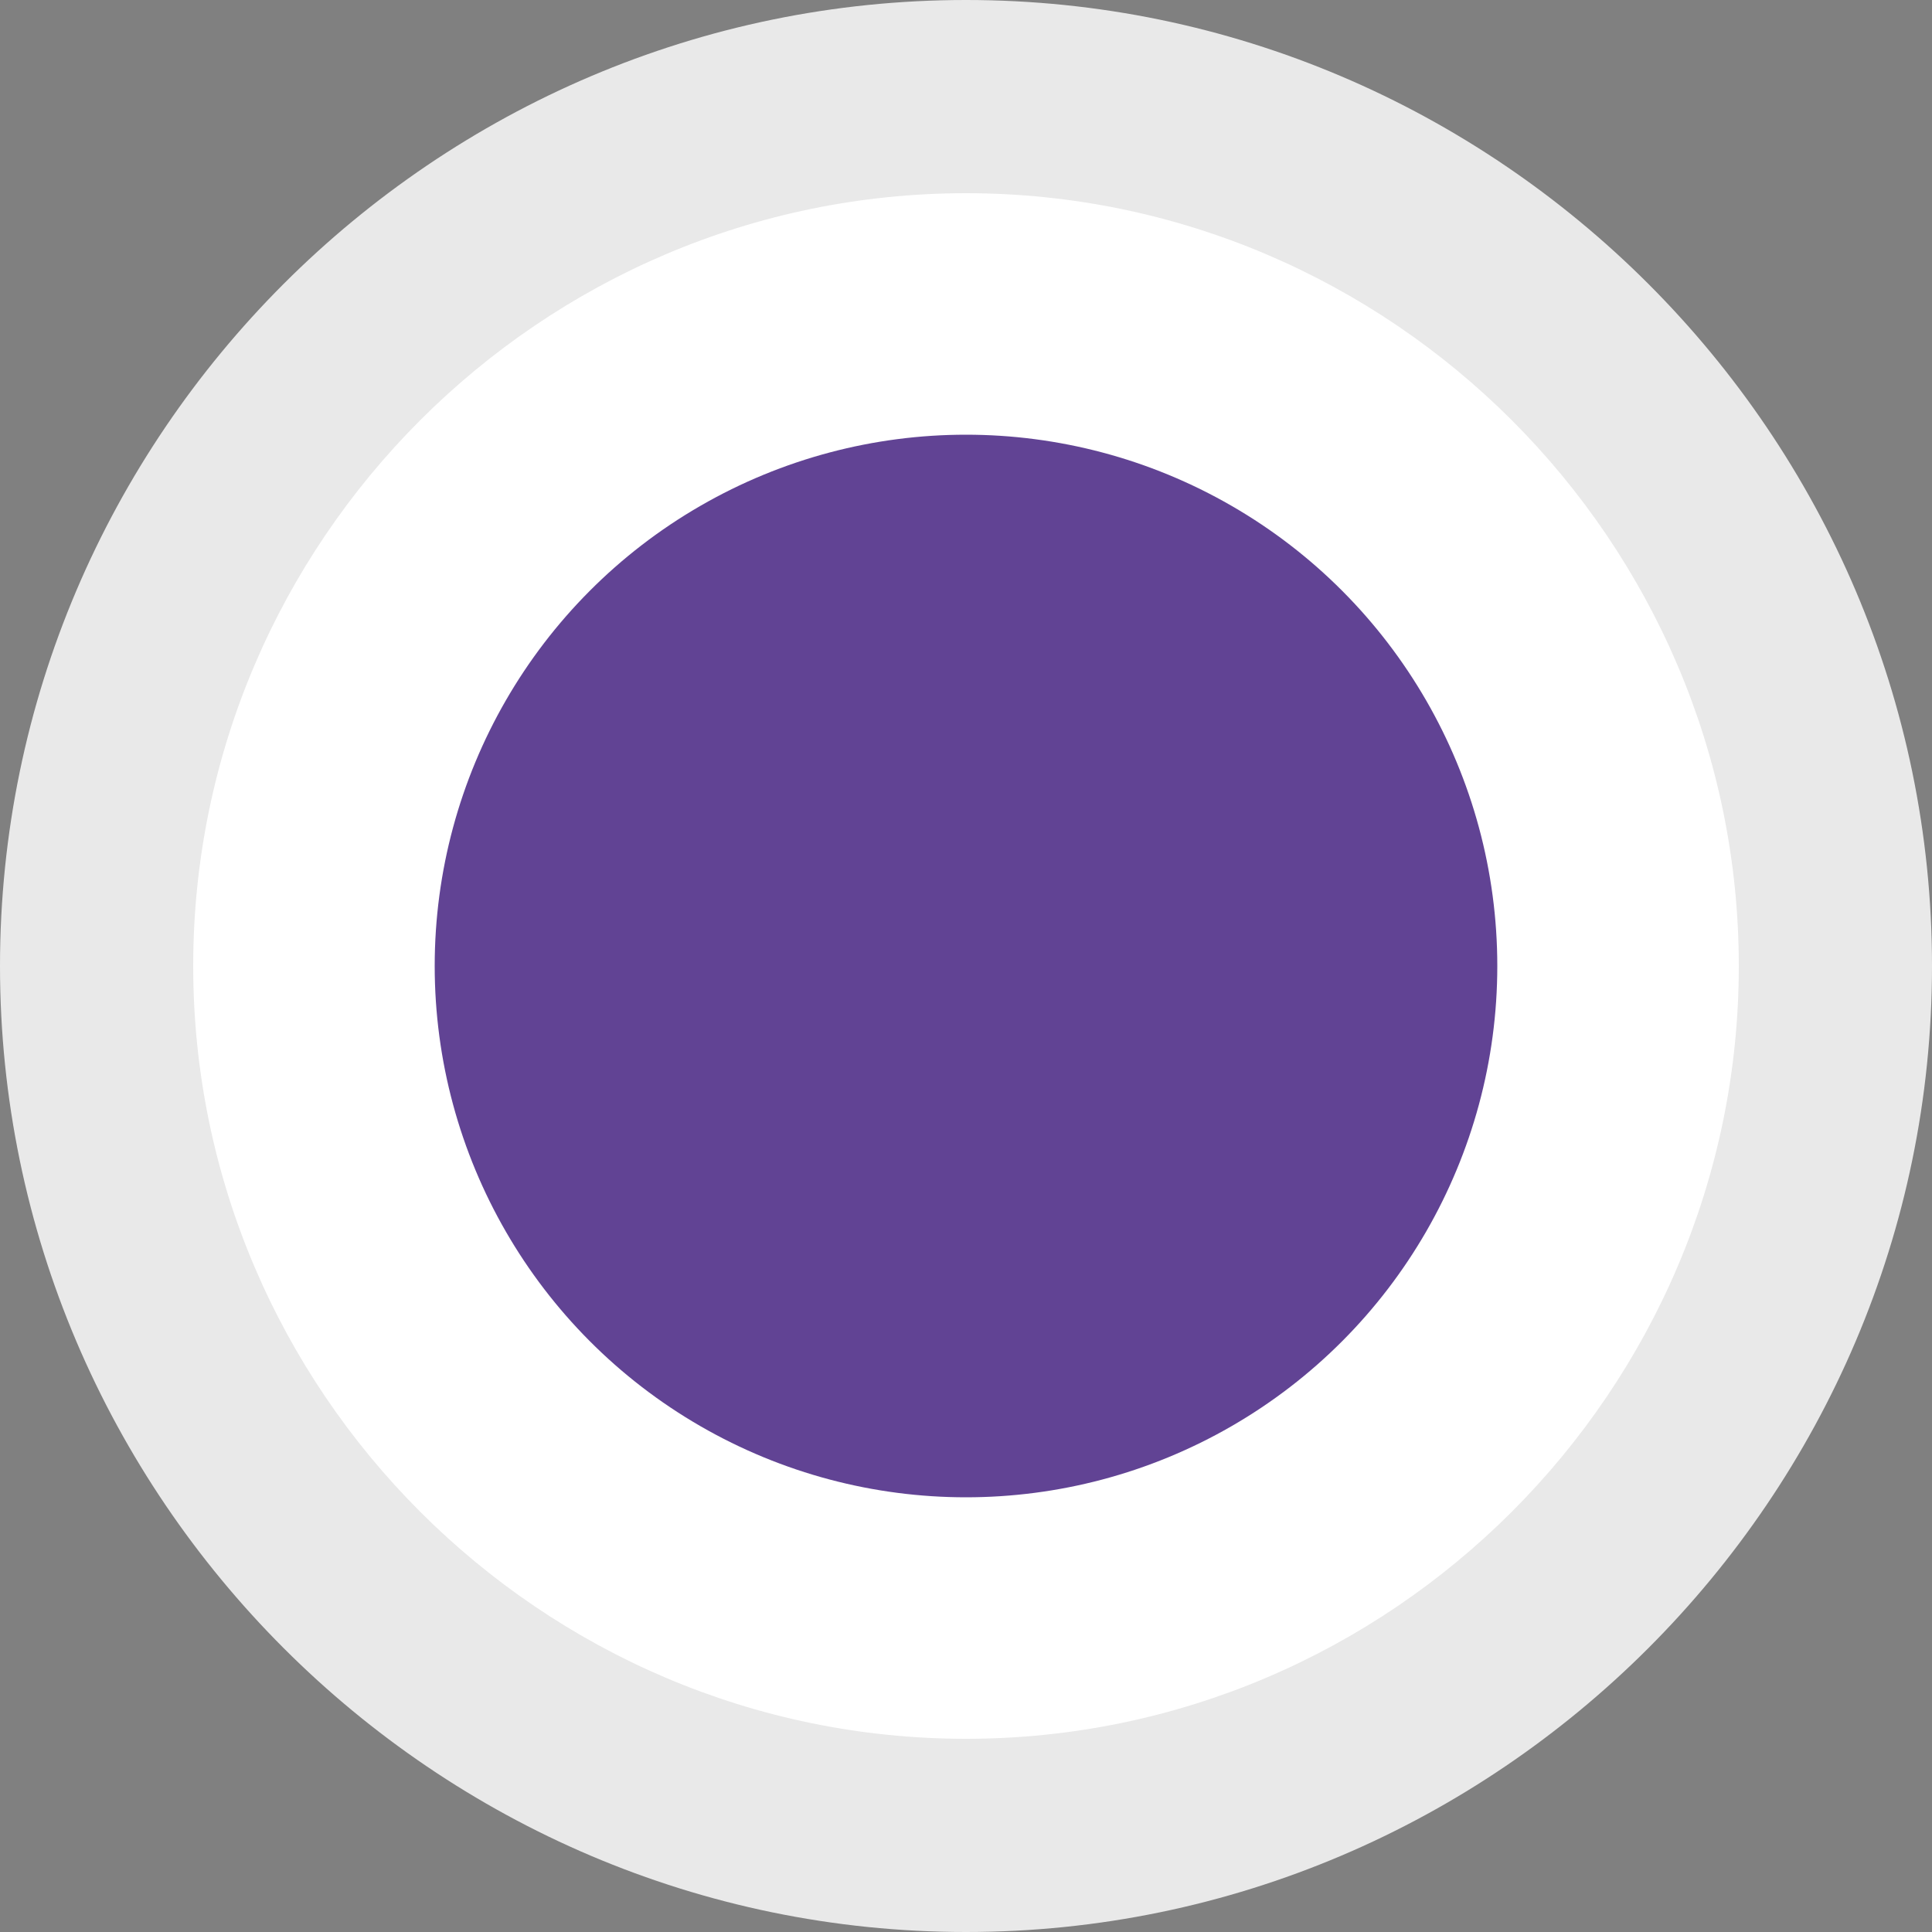 <?xml version="1.0" encoding="utf-8"?>
<!-- Generator: Adobe Illustrator 19.0.0, SVG Export Plug-In . SVG Version: 6.00 Build 0)  -->
<svg version="1.1" id="Слой_1" xmlns="http://www.w3.org/2000/svg" xmlns:xlink="http://www.w3.org/1999/xlink" x="0px" y="0px"
	 viewBox="0 0 20 20" style="enable-background:new 0 0 20 20;" xml:space="preserve">
<rect x="0" y="0" width="20" height="20" fill="#808080" stroke="none"/>
<style type="text/css">
	.st0{fill:#FFFFFF;}
	.st1{fill:#E9E9E9;}
	.st2{fill:#614394;}
</style>
<g id="XMLID_58_">
	<circle id="XMLID_54_" class="st0" cx="10" cy="10" r="9"/>
	<path id="XMLID_55_" class="st1" d="M10,20C4.5,20,0,15.5,0,10S4.5,0,10,0s10,4.5,10,10S15.5,20,10,20z M10,2c-4.4,0-8,3.6-8,8
		s3.6,8,8,8s8-3.6,8-8S14.4,2,10,2z"/>
</g>
<circle id="XMLID_1_" class="st2" cx="10" cy="10" r="5.5"/>
</svg>
